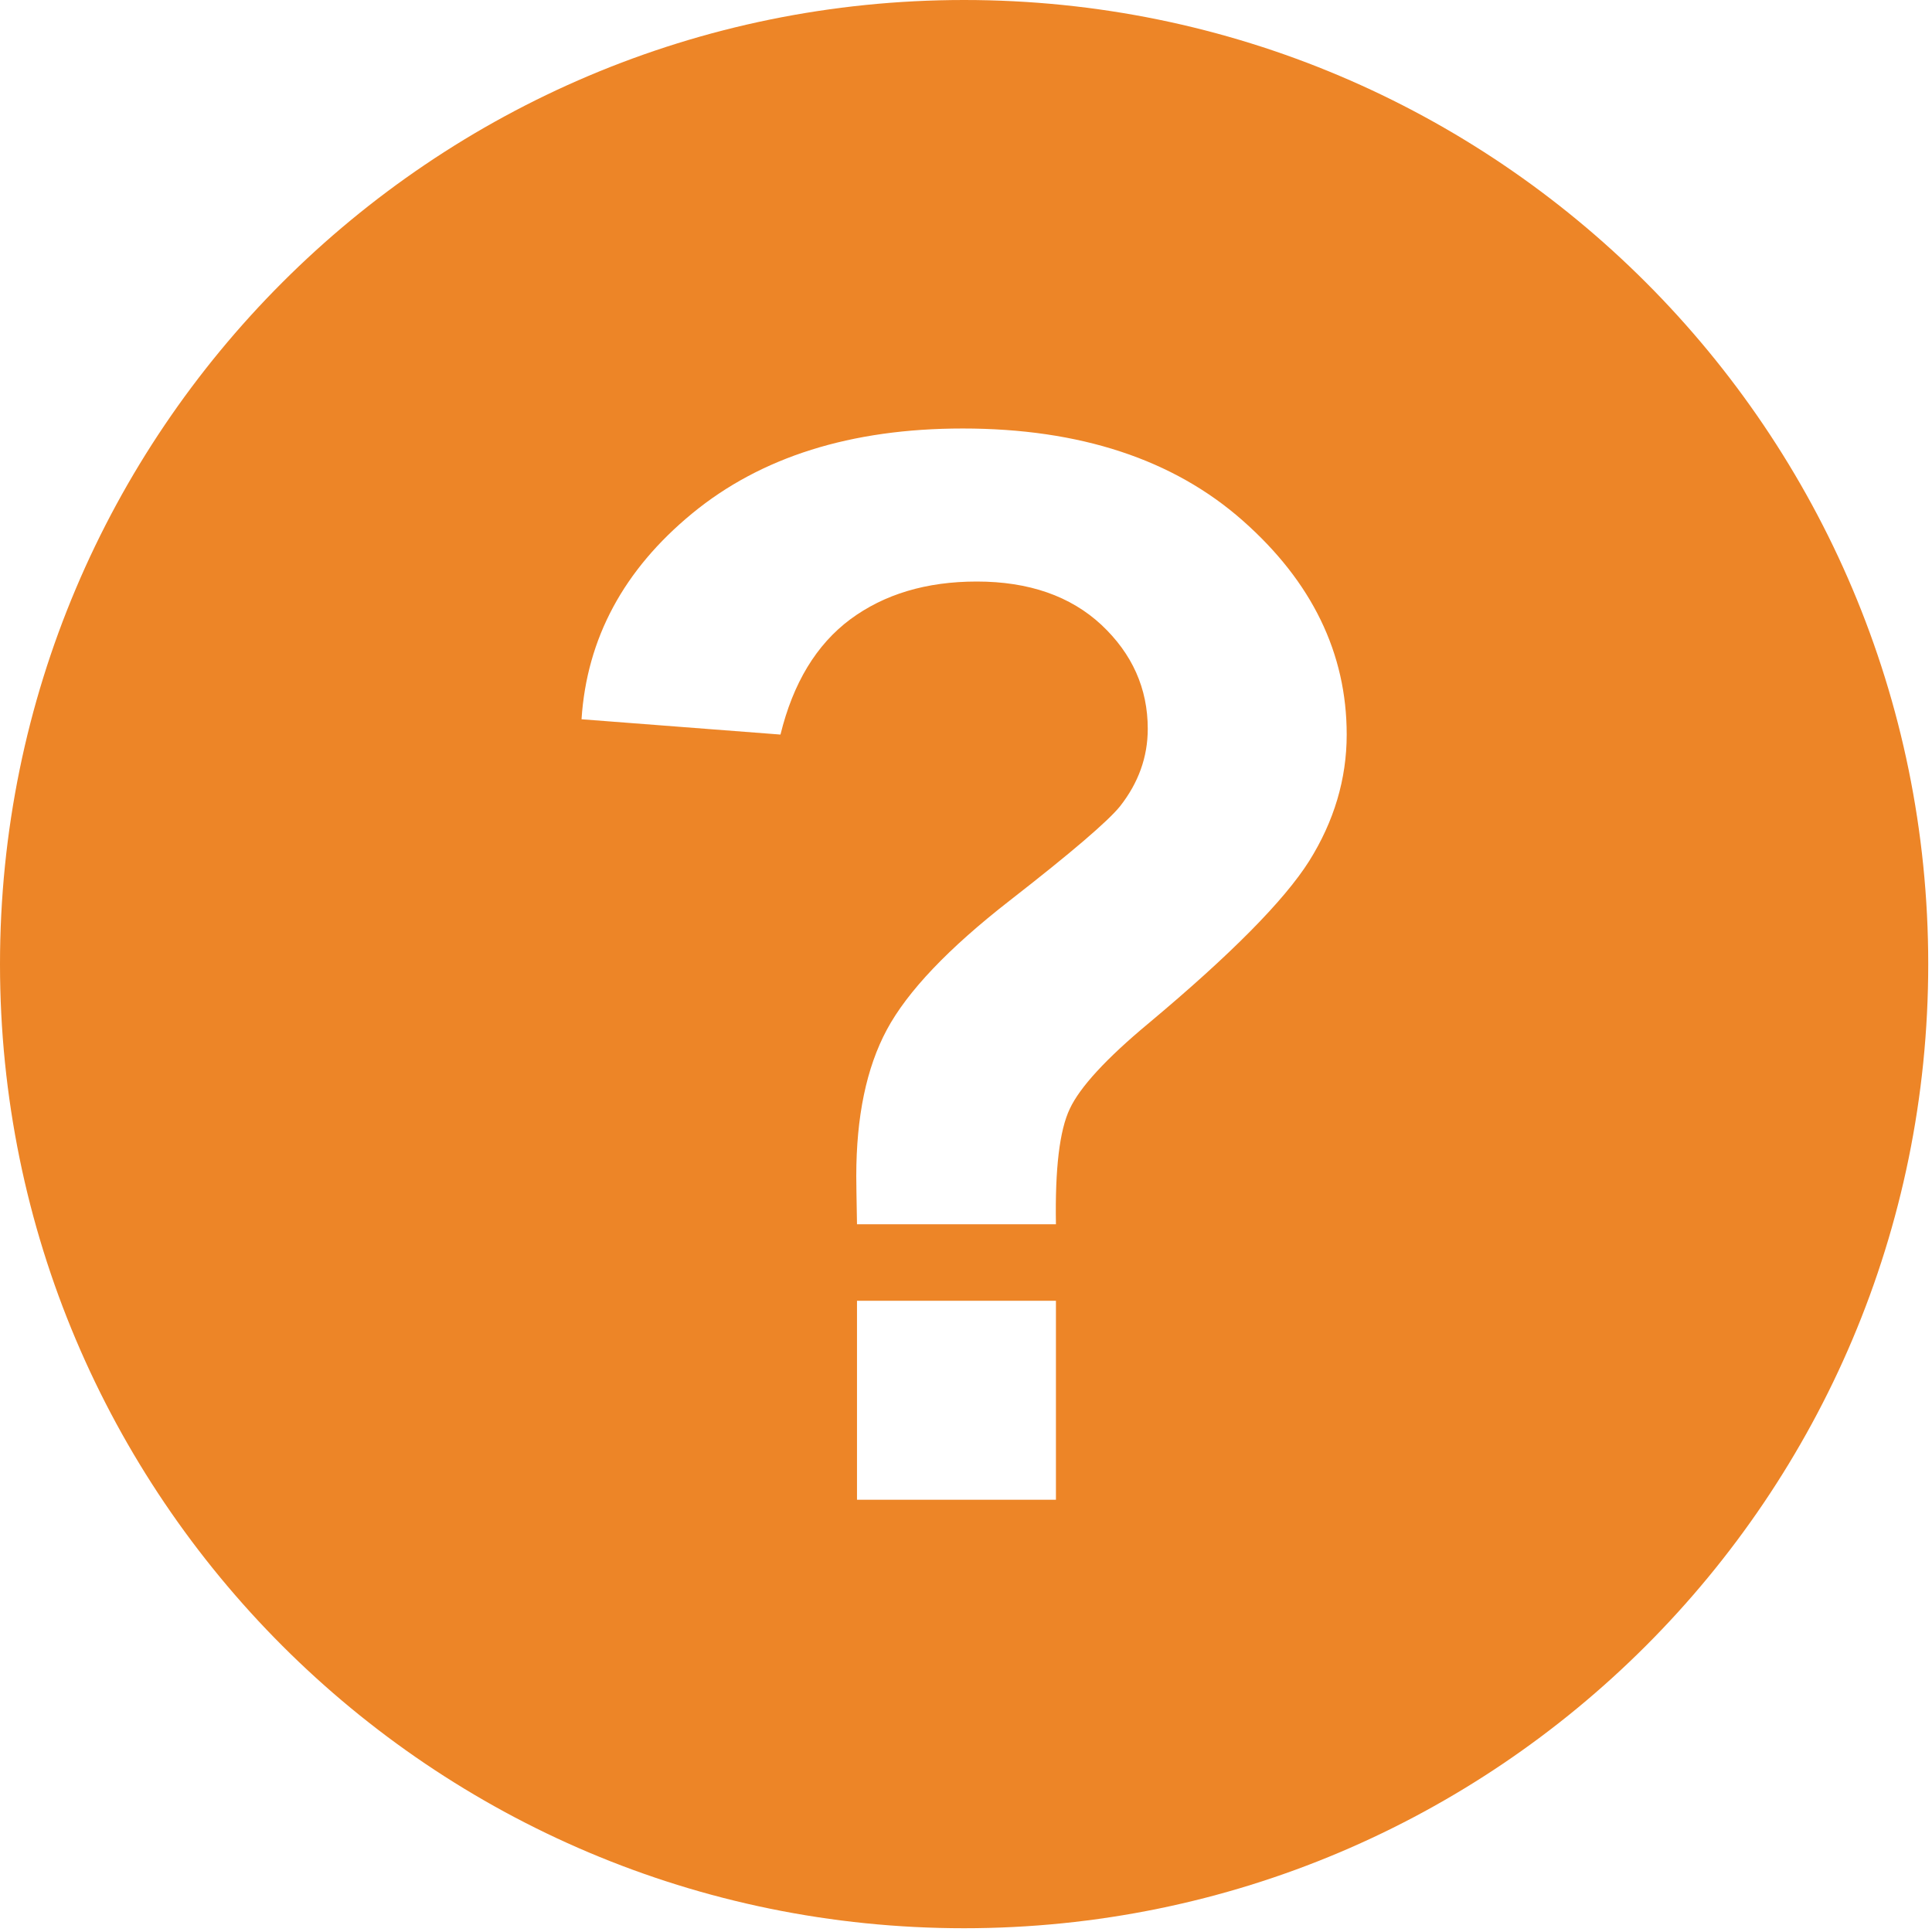 <?xml version="1.0" standalone="no"?>
<!-- Generator: Adobe Fireworks 10, Export SVG Extension by Aaron Beall (http://fireworks.abeall.com) . Version: 0.6.1  -->
<!DOCTYPE svg PUBLIC "-//W3C//DTD SVG 1.1//EN" "http://www.w3.org/Graphics/SVG/1.1/DTD/svg11.dtd">
<svg id="Untitled-Page%201" viewBox="0 0 513 513" style="background-color:#ffffff" version="1.1"
	xmlns="http://www.w3.org/2000/svg" xmlns:xlink="http://www.w3.org/1999/xlink" xml:space="preserve"
	x="0px" y="0px" width="513px" height="513px"
>
	<path d="M 284.063 294.413 C 281.333 300.127 280.127 310.349 280.381 325.079 L 227.556 325.079 C 227.429 318.095 227.365 313.841 227.365 312.317 C 227.365 296.571 230.032 283.555 235.492 273.397 C 240.952 263.238 251.81 251.81 268.127 239.111 C 284.445 226.413 294.222 218.032 297.397 214.095 C 302.286 207.873 304.762 201.016 304.762 193.524 C 304.762 182.794 300.635 173.587 292.445 165.905 C 284.254 158.286 273.206 154.413 259.365 154.413 C 245.968 154.413 234.794 157.778 225.778 164.444 C 216.762 171.175 210.603 181.333 207.238 195.048 L 154.413 190.984 C 155.81 169.524 165.587 151.302 183.81 136.317 C 202.032 121.333 225.968 113.778 255.619 113.778 C 286.73 113.778 311.556 121.968 329.968 138.222 C 348.381 154.476 357.587 173.46 357.587 195.048 C 357.587 206.857 354.222 218.095 347.619 228.635 C 340.952 239.175 326.73 253.524 305.016 271.683 C 293.714 281.079 286.73 288.698 284.063 294.413 ZM 280.381 398.222 L 227.556 398.222 L 227.556 345.397 L 280.381 345.397 L 280.381 398.222 ZM 0 256 C 0 397.387 114.613 512 256 512 C 397.387 512 512 397.387 512 256 C 512 114.613 397.387 0 256 0 C 114.613 0 0 114.613 0 256 Z" fill="#ed8527"/>
</svg>